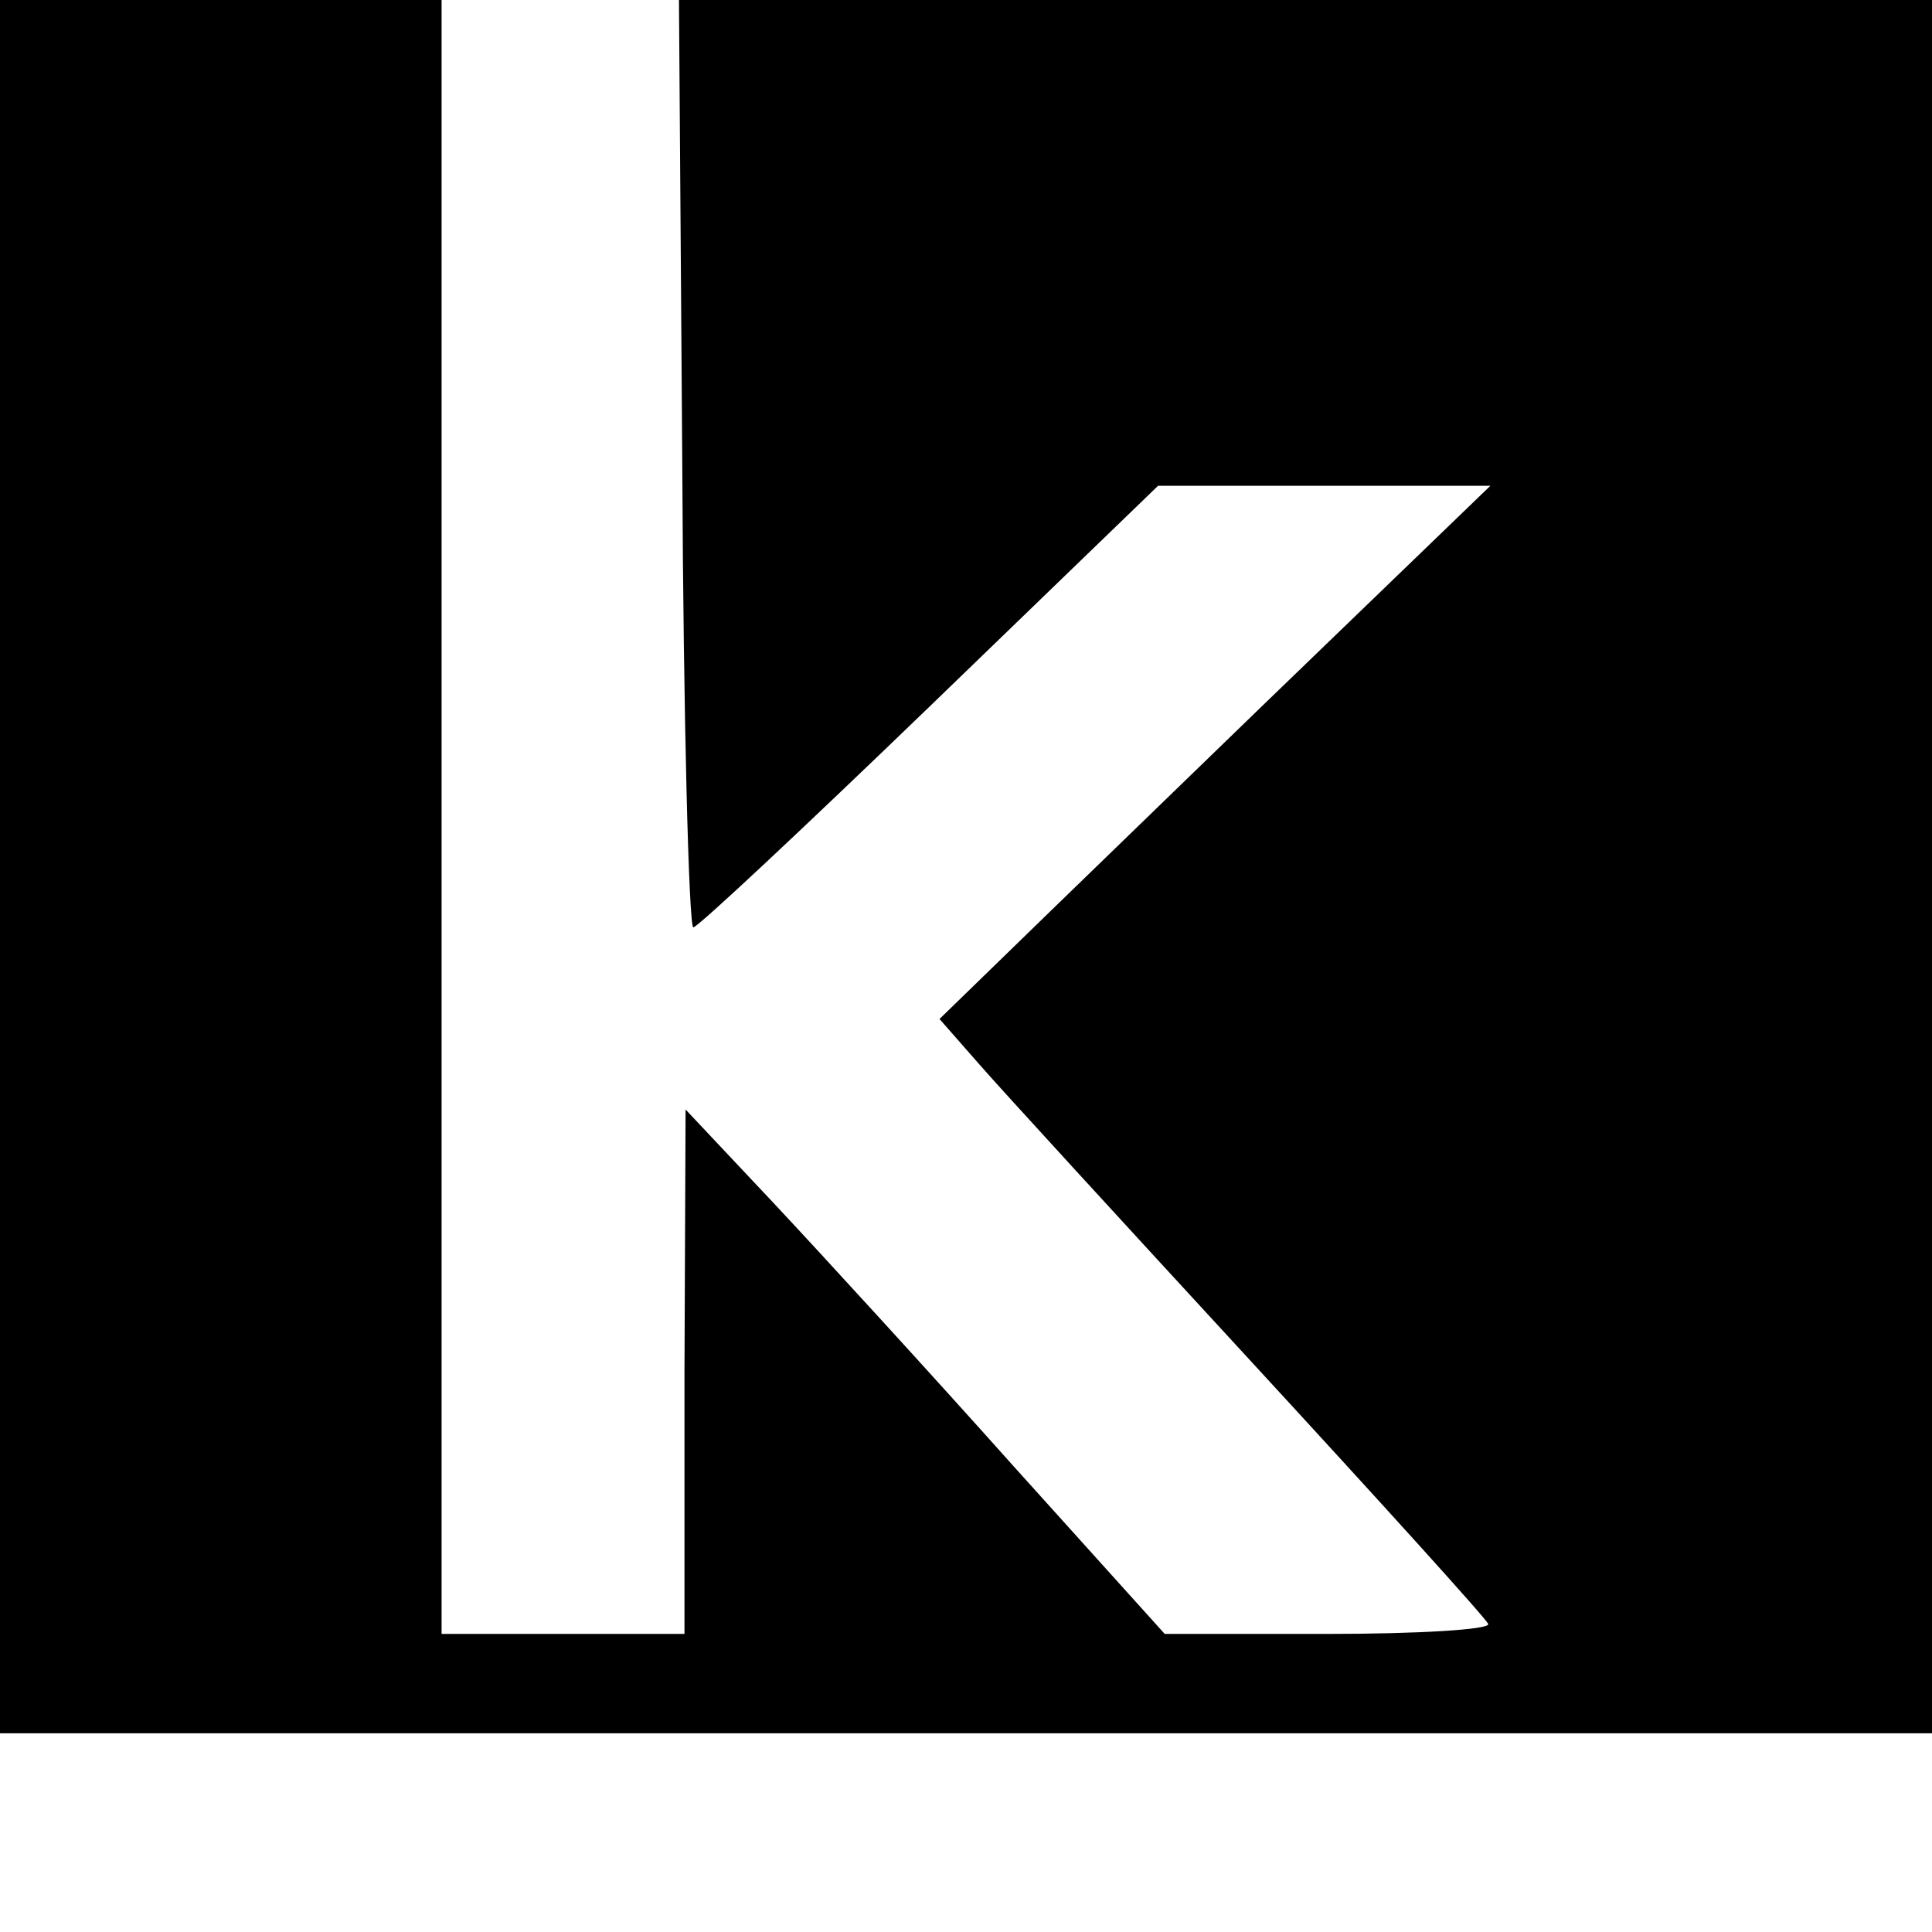 <?xml version="1.0" standalone="no"?>
<!DOCTYPE svg PUBLIC "-//W3C//DTD SVG 20010904//EN"
 "http://www.w3.org/TR/2001/REC-SVG-20010904/DTD/svg10.dtd">
<svg version="1.0" xmlns="http://www.w3.org/2000/svg"
 width="175pt" height="175pt" viewBox="0 0 175 175"
 preserveAspectRatio="xMidYMid meet">
<g transform="translate(0,175) scale(0.1,-0.1)"
fill="#000000" stroke="none">
<path d="M0 965 l0 -785 875 0 875 0 0 785 0 785 -567 0 -568 0 3 -420 c1
-231 6 -420 10 -420 4 0 100 90 214 200 l207 200 151 0 150 0 -142 -137 c-79
-76 -191 -185 -250 -242 l-107 -104 36 -41 c20 -23 131 -144 247 -270 116
-126 213 -233 214 -237 2 -5 -63 -9 -145 -9 l-148 0 -137 152 c-75 84 -173
191 -217 238 l-80 85 -1 -237 0 -238 -110 0 -110 0 0 740 0 740 -200 0 -200 0
0 -785z"/>
</g>
</svg>
